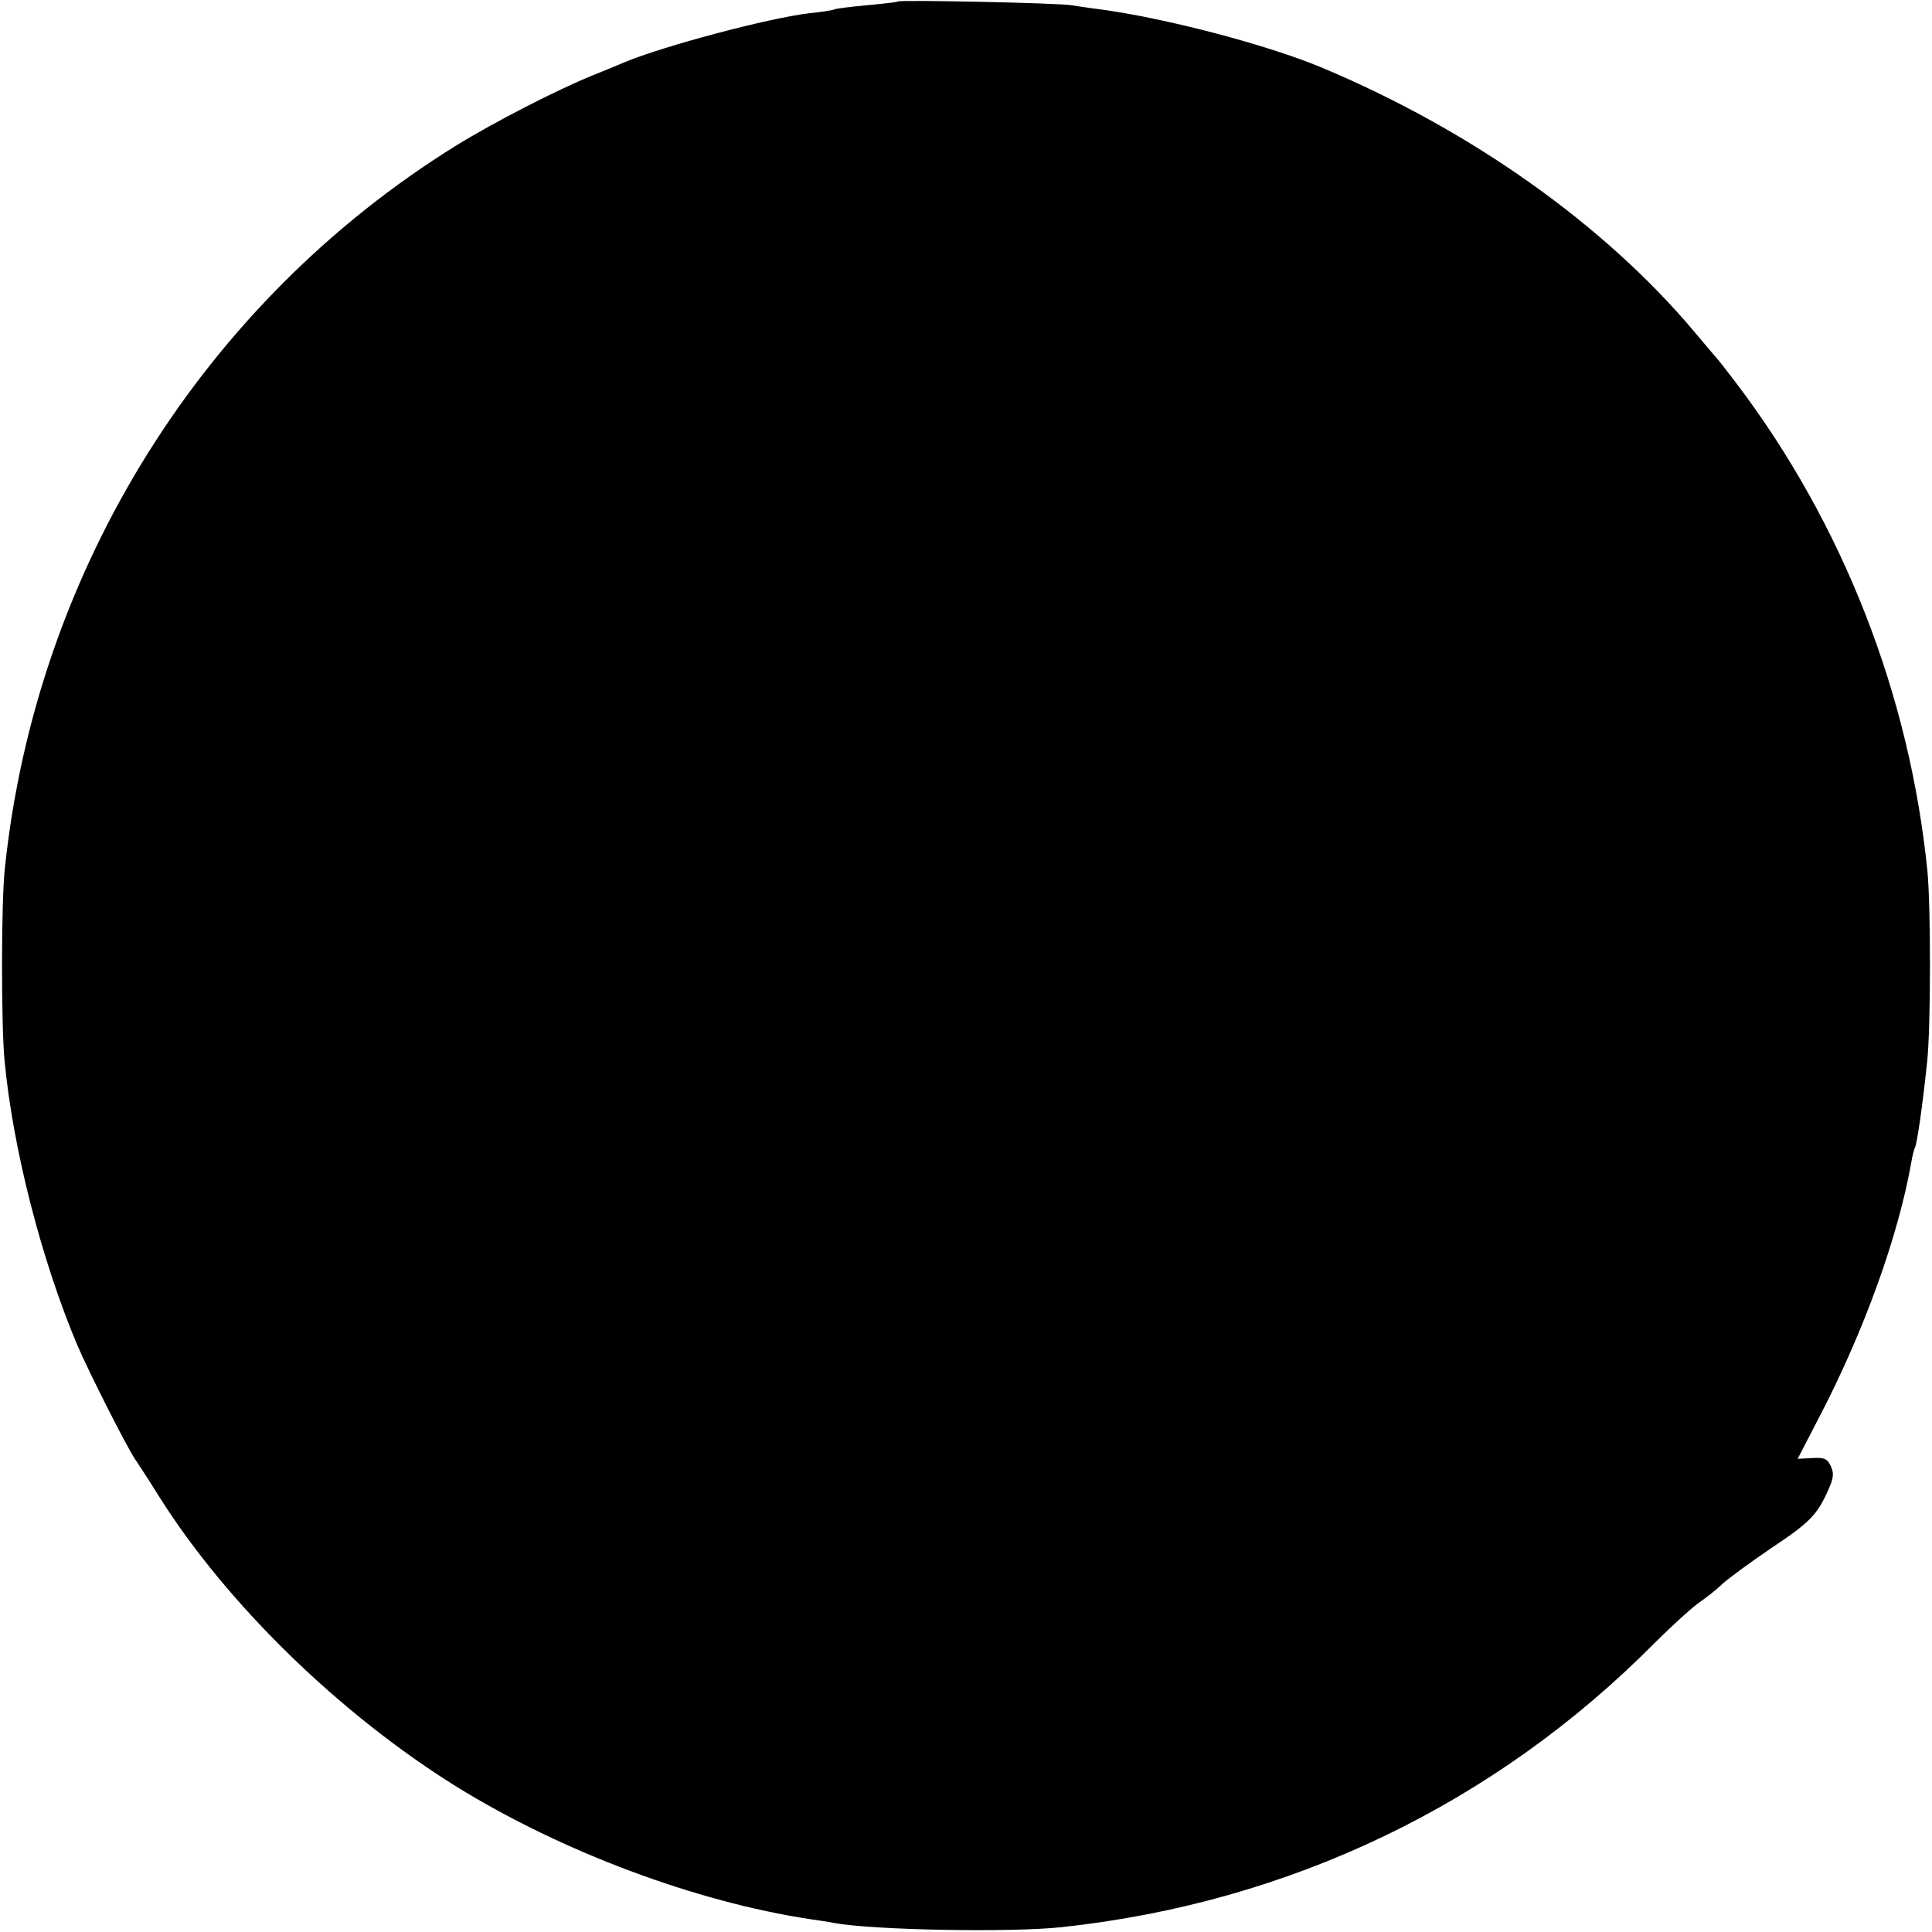 <?xml version="1.0" standalone="no"?>
<!DOCTYPE svg PUBLIC "-//W3C//DTD SVG 20010904//EN"
 "http://www.w3.org/TR/2001/REC-SVG-20010904/DTD/svg10.dtd">
<svg version="1.0" xmlns="http://www.w3.org/2000/svg"
 width="512pt" height="512pt" viewBox="0 0 512 512"
 preserveAspectRatio="xMidYMid meet">
<g transform="translate(0,512) scale(0.1,-0.1)"
fill="#000000" stroke="none">
<path d="M2379 5116 c-2 -2 -40 -6 -83 -10 -44 -4 -82 -9 -85 -11 -4 -2 -34
-7 -66 -10 -109 -13 -387 -87 -490 -130 -16 -7 -55 -23 -85 -35 -94 -38 -261
-124 -360 -185 -670 -415 -1114 -1125 -1197 -1915 -10 -86 -10 -416 -1 -510
22 -234 98 -530 193 -755 28 -66 132 -272 153 -302 10 -15 39 -59 63 -98 180
-286 479 -577 789 -770 280 -173 634 -305 937 -351 21 -3 49 -7 63 -10 101
-19 470 -26 605 -11 603 65 1147 326 1570 753 44 44 96 91 115 105 19 13 49
36 65 52 17 15 74 57 127 93 104 69 123 89 152 153 15 33 17 46 8 65 -9 20
-17 24 -49 22 l-39 -2 59 114 c118 227 208 478 242 671 3 19 8 37 10 40 5 10
19 102 32 226 10 91 10 409 1 505 -47 469 -224 922 -507 1295 -25 33 -50 65
-56 71 -5 6 -30 35 -55 65 -238 283 -590 533 -985 699 -145 61 -419 133 -595
156 -25 3 -56 8 -70 10 -29 6 -456 15 -461 10z"/>
</g>
</svg>
